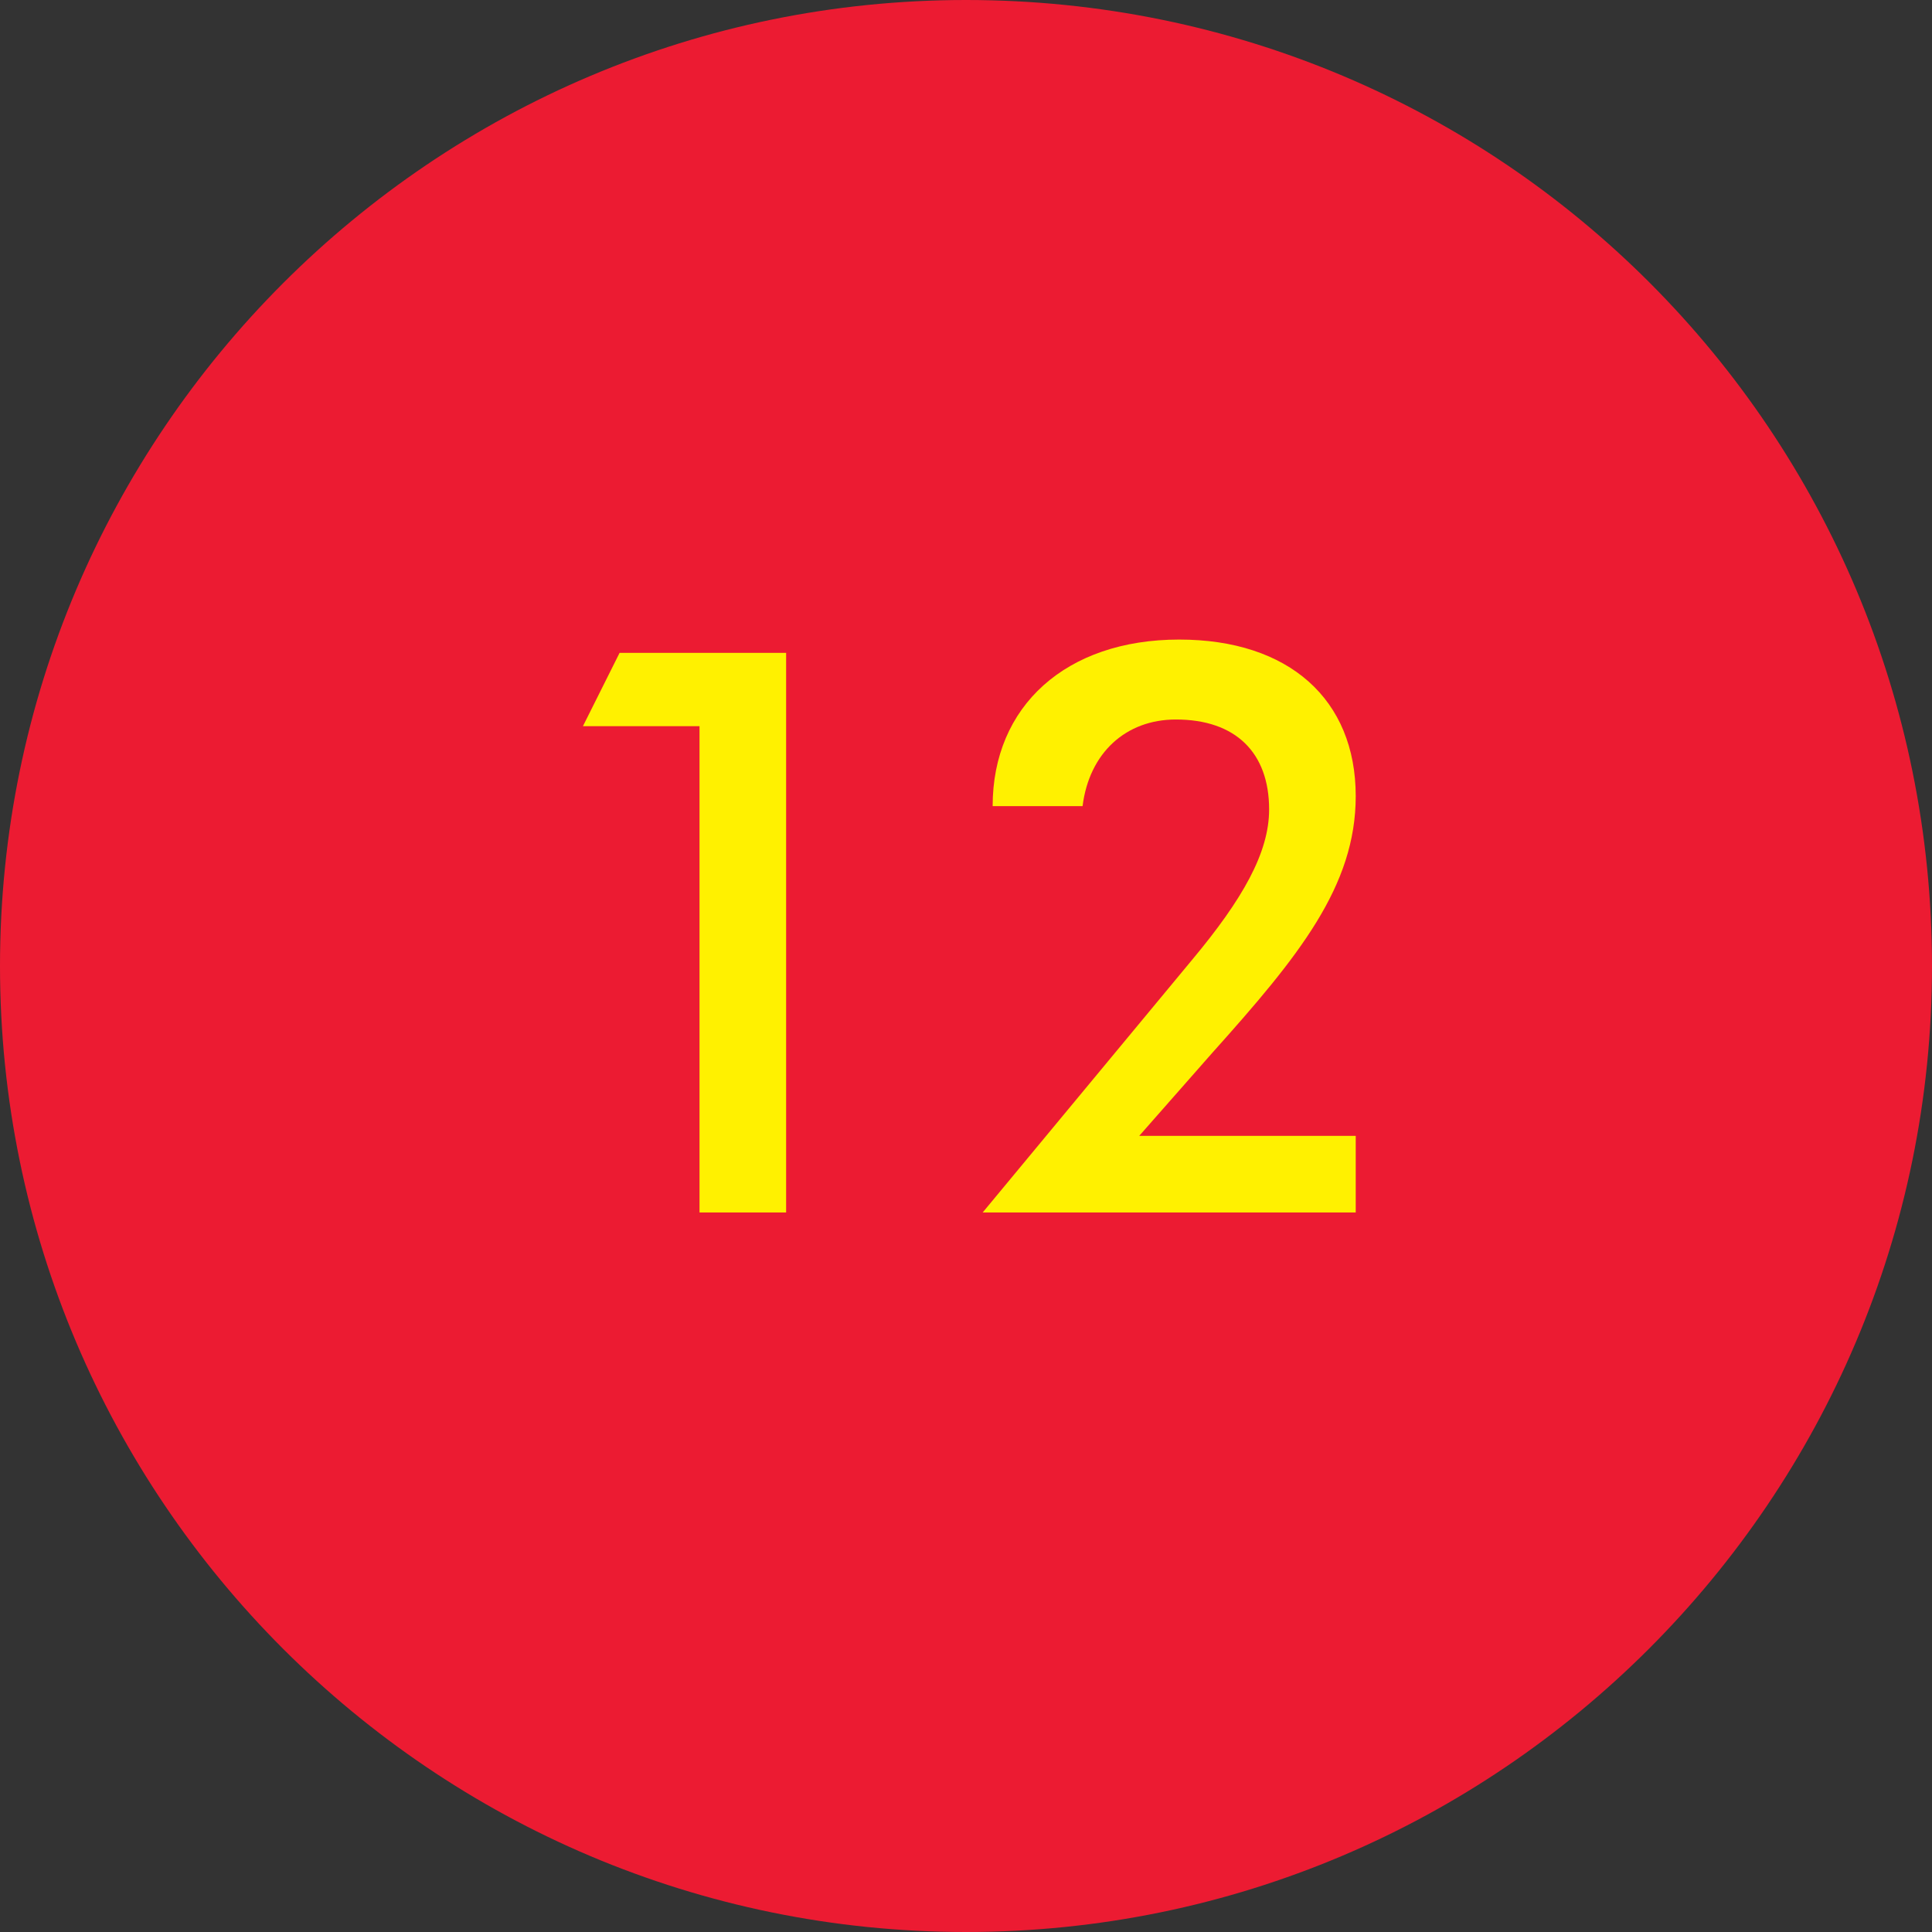 <?xml version="1.0" encoding="utf-8"?>
<!-- Generator: Adobe Illustrator 18.0.0, SVG Export Plug-In . SVG Version: 6.00 Build 0)  -->
<!DOCTYPE svg PUBLIC "-//W3C//DTD SVG 1.1//EN" "http://www.w3.org/Graphics/SVG/1.1/DTD/svg11.dtd">
<svg version="1.1" id="Layer_1" xmlns="http://www.w3.org/2000/svg" xmlns:xlink="http://www.w3.org/1999/xlink" x="0px" y="0px"
	 viewBox="-17.7 97.3 58 58" style="enable-background:new -17.7 97.3 58 58;" xml:space="preserve">
<rect x="-17.7" y="97.3" width="58" height="58" fill="#333333" stroke="none"/>
<path style="fill:#EC1B32;" d="M40.3,126.3c0,16-13,29-29,29c-16,0-29-13-29-29c0-16,13-29,29-29C27.4,97.3,40.3,110.3,40.3,126.3z"
	/>
<g>
	<path style="fill:#FFF100;" d="M3.3,119.1h-3.5l1.1-2.2h5v16.8H3.3V119.1z"/>
	<path style="fill:#FFF100;" d="M23.2,133.7H11.8l6.3-7.6c1.5-1.8,2.3-3.2,2.3-4.5c0-1.7-1-2.7-2.8-2.7c-1.5,0-2.6,1-2.8,2.6h-2.7
		c0-3,2.2-5,5.6-5c3.3,0,5.3,1.8,5.3,4.7c0,2.7-1.7,4.8-4.3,7.7l-2.2,2.5h6.5V133.7z"/>
</g>
</svg>
